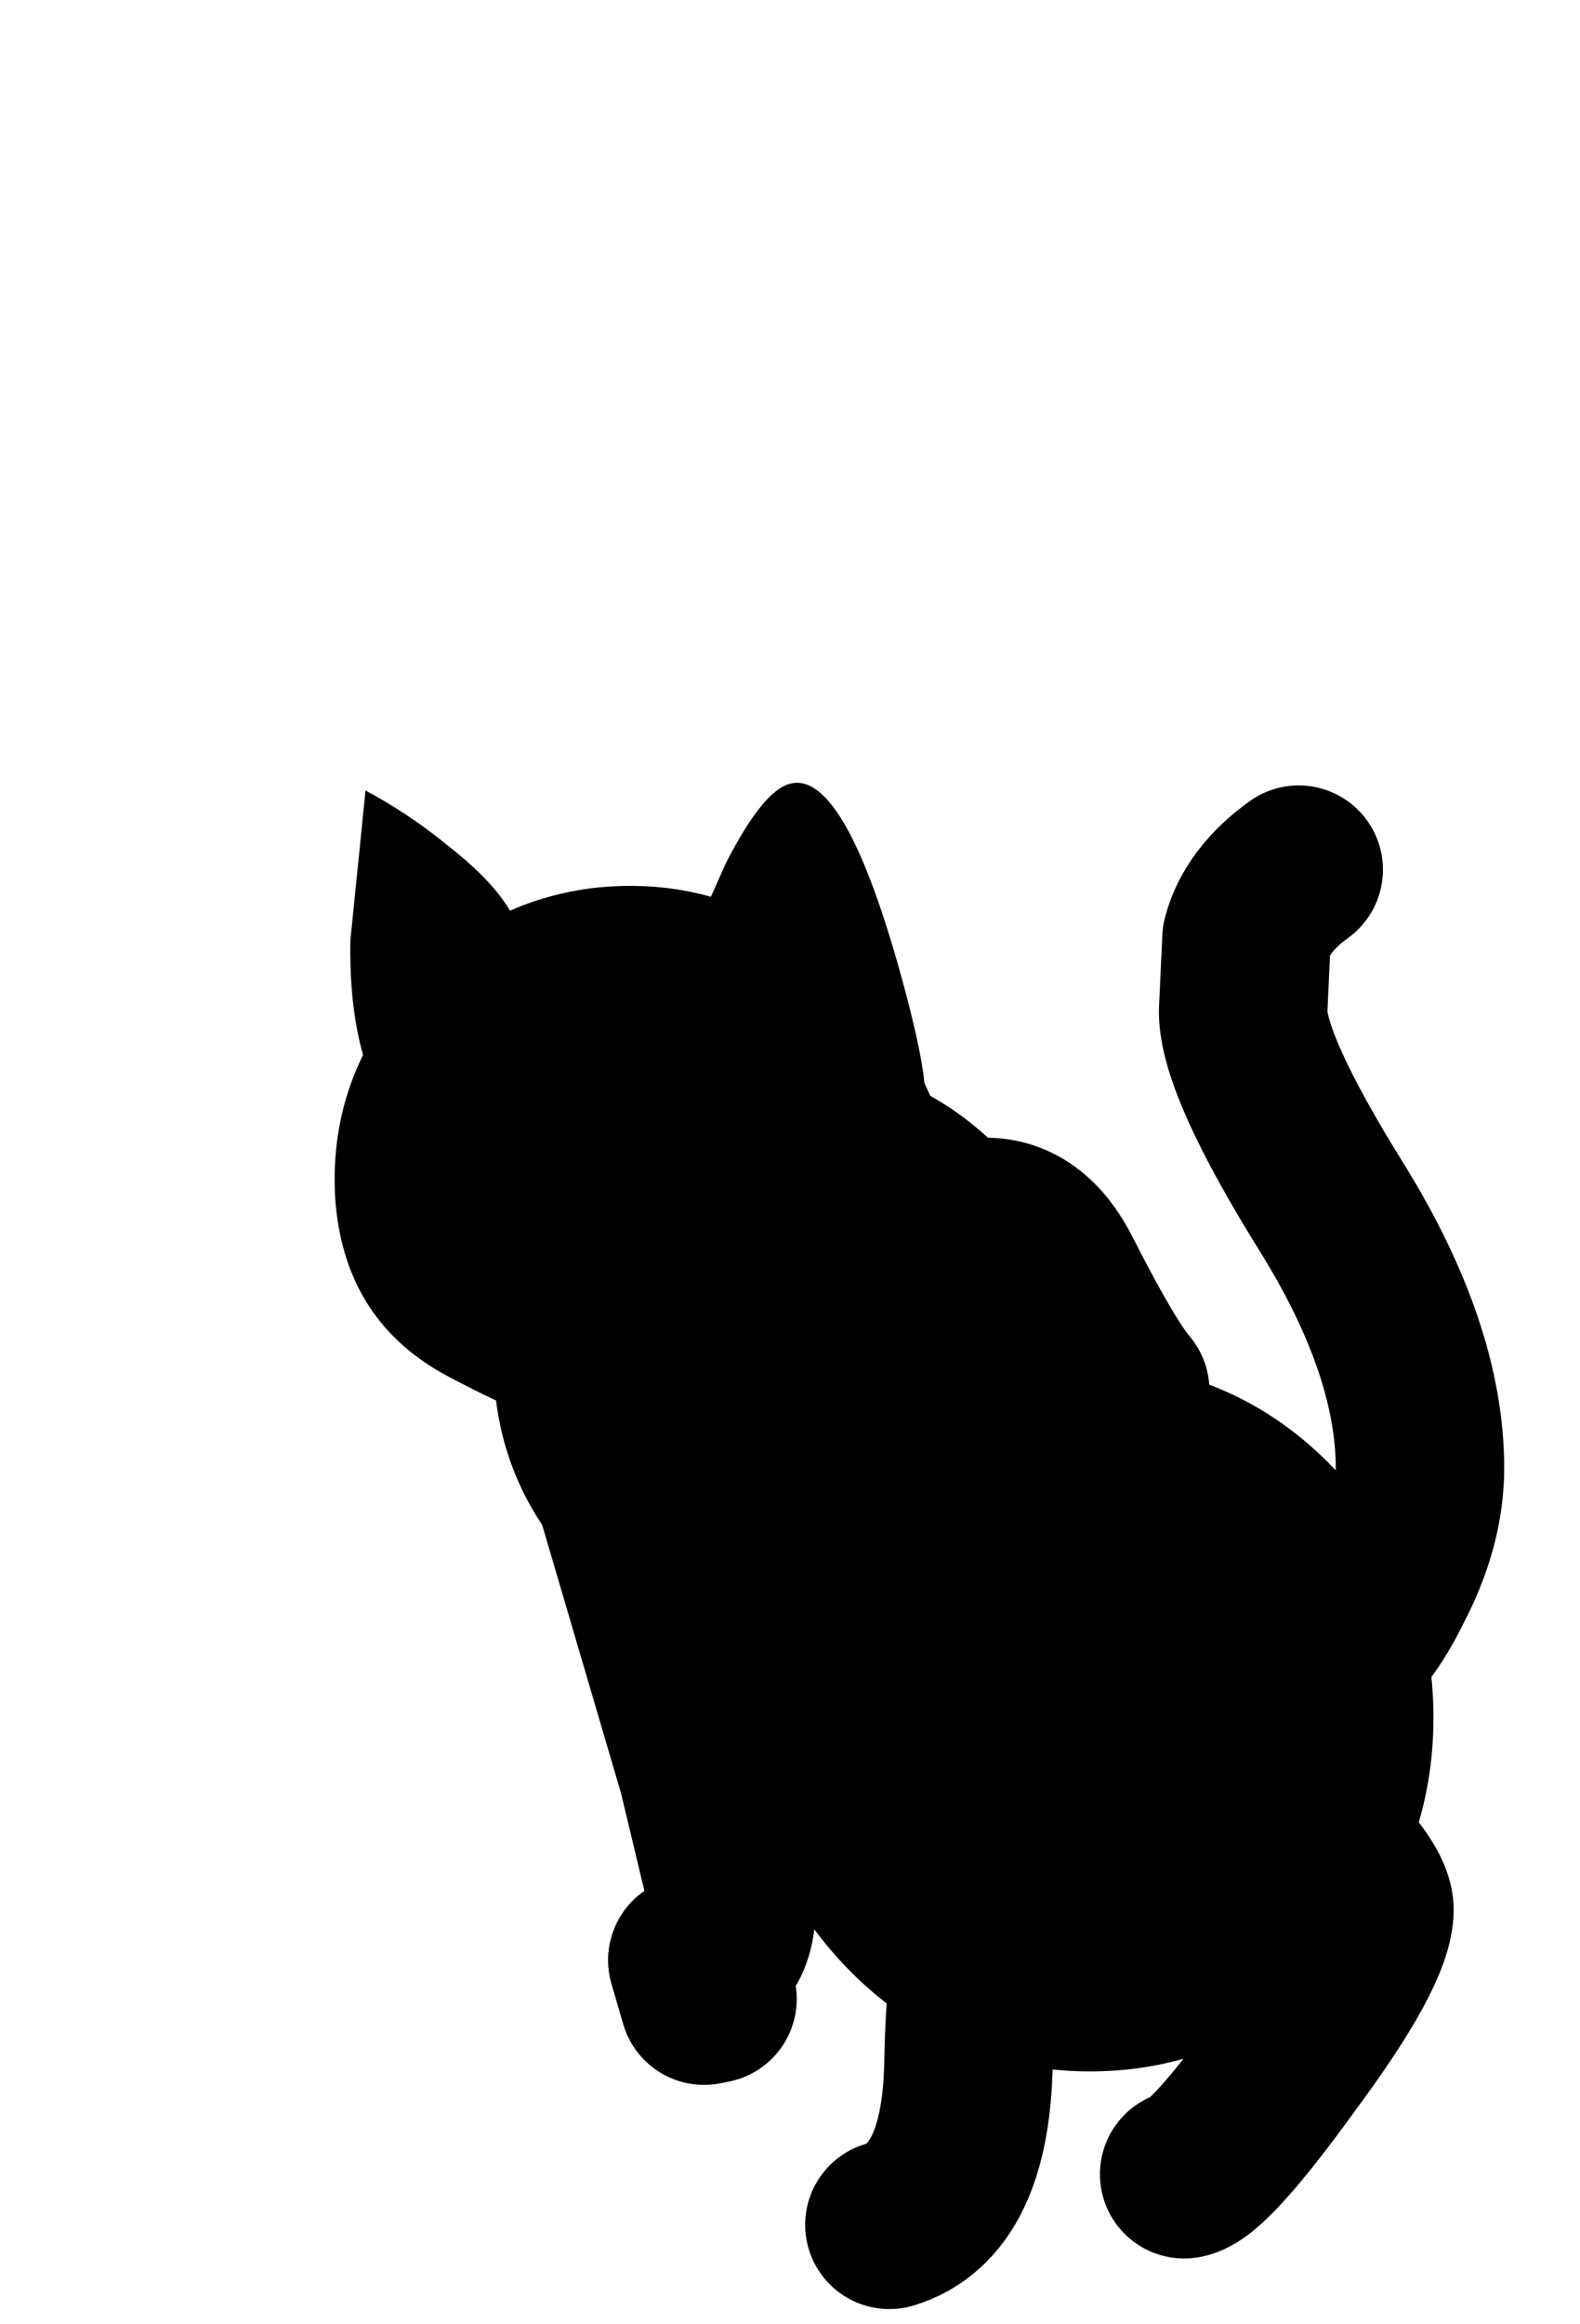 <svg xmlns="http://www.w3.org/2000/svg" xmlns:xlink="http://www.w3.org/1999/xlink" width="46.9" height="68.95"><g transform="translate(28.9 59.25)"><use xlink:href="#a" width="30" height="45.2" transform="translate(-14.25 -35.95)"/><use xlink:href="#b" width="18.45" height="19.75" transform="translate(-18.95 -36.05)"/></g><defs><g id="a"><path fill="none" stroke="#000" stroke-linecap="round" stroke-linejoin="round" stroke-width="5" d="M24.4 26.25q1.25-.65 2.15-2.5.95-1.8.95-3.5 0-3.5-2.6-7.7-2.65-4.25-2.65-5.85l.1-2.15q.3-1.15 1.55-2.05"/><path fill-rule="evenodd" d="M25.4 27.65q0 3.3-2.25 5.65t-5.45 2.35-5.45-2.35T10 27.65 12.25 22t5.45-2.35T23.15 22t2.25 5.65"/><path fill="none" stroke="#000" stroke-linecap="round" stroke-linejoin="round" stroke-width="5" d="M25.4 27.65q0 3.3-2.25 5.65t-5.45 2.35-5.45-2.35T10 27.65 12.25 22t5.45-2.35T23.15 22t2.25 5.65"/><path fill-rule="evenodd" d="M15 17.05q0 2.65-1.8 4.5-1.85 1.9-4.45 1.9-2.55 0-4.4-1.9-1.85-1.85-1.85-4.5t1.85-4.55q1.85-1.85 4.4-1.85 2.6 0 4.45 1.85 1.8 1.9 1.8 4.55"/><path fill="none" stroke="#000" stroke-linecap="round" stroke-linejoin="round" stroke-width="5" d="M15 17.05q0 2.65-1.8 4.5-1.85 1.9-4.45 1.9-2.55 0-4.4-1.9-1.85-1.85-1.85-4.5t1.85-4.55q1.85-1.85 4.4-1.85 2.6 0 4.45 1.85 1.8 1.9 1.8 4.55M11.75 42.7q2.3-.7 2.35-4.9.1-4.7 1.15-5.6M20.5 41.2q.7-.1 3.05-3.35 2.45-3.3 2.45-4.5 0-.55-1.05-1.7L23.5 30.2"/><path fill="none" stroke="#000" stroke-linecap="round" stroke-linejoin="round" stroke-width="5" d="m3.2 19.05 3 10.2.85 3.55q.15 2-1.15 2.05l.35 1.2.25-.05M17.25 23.7q1.05-.15 1.45 1.65.45 1.85 1.8 1.85-.1.9.3 2.6l.45 2.15M14.6 12.95H13l1.75 1.55q.85.9 2 1.2.7.2 1.1 1.25l.3 1h.6q-.65-.75-2-3.4-.8-1.6-2.15-1.6m1.15 3.5q1.1.35 1.5 1.75.2-.2.9-.25l.35 1"/></g><g id="b" fill-rule="evenodd"><path d="M18.4 12.95q-.3 3.25-3.15 4.45-2.7 2.65-7.1 2.3-2.55-.85-4.95-2.15Q.25 15.9 0 12.35q-.2-3.4 2-6.05 2.2-2.7 5.6-3.15 3.4-.4 6.2 1.5 2.8 1.95 4.05 5.1.7 1.5.55 3.2"/><path d="M13.5.05Q15.2-.4 17 6.5q.55 2.15.5 2.85l-1.25.35Q13.6 8.6 12.1 7.6q-2.05-1.35-2.85-2.95l.1-.05.1-.2.75.2.35.15L11.6 2.4Q12.7.25 13.5.05M.45 4.7.9.25q1.3.7 2.4 1.6 1.8 1.4 2.15 2.55.35 1.45-1.15 3-1.25 1.4-2.95 2Q.4 7.65.45 4.7"/></g></defs></svg>